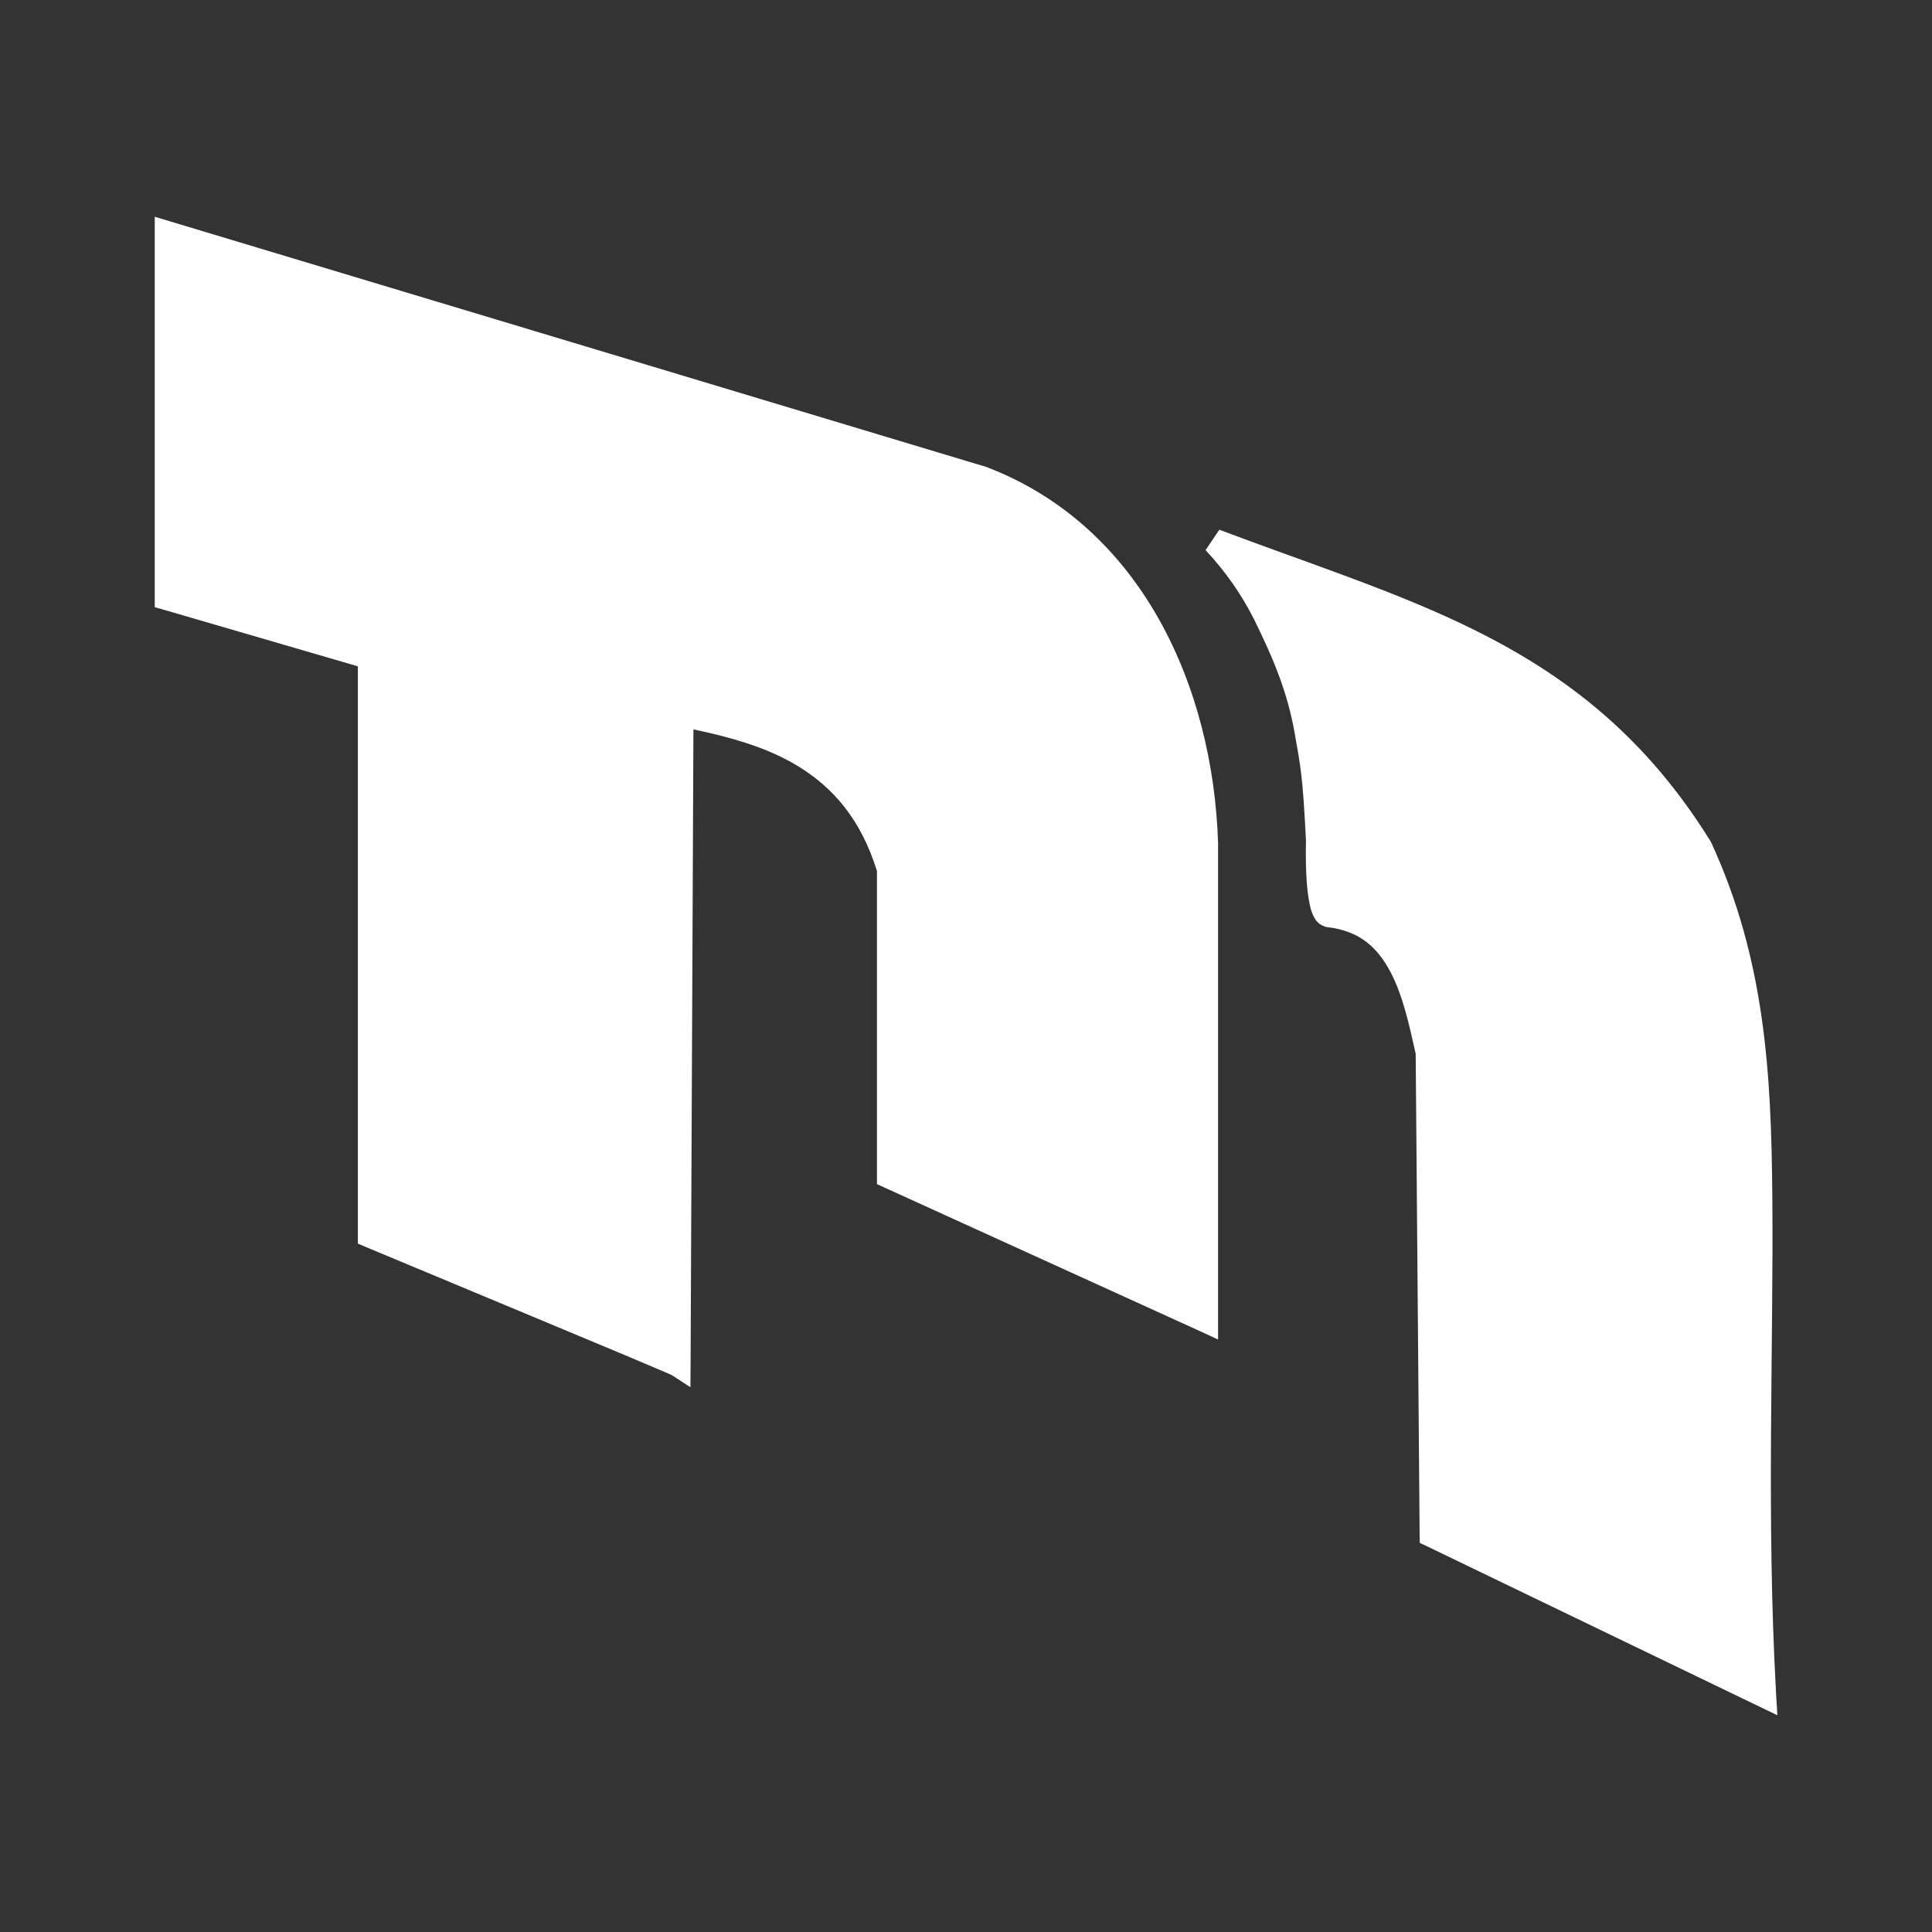 <?xml version="1.0" encoding="UTF-8" standalone="no"?>
<!-- Created with Inkscape (http://www.inkscape.org/) -->

<svg
   xmlns:dc="http://purl.org/dc/elements/1.1/"
   xmlns:cc="http://creativecommons.org/ns#"
   xmlns:rdf="http://www.w3.org/1999/02/22-rdf-syntax-ns#"
   xmlns:svg="http://www.w3.org/2000/svg"
   xmlns="http://www.w3.org/2000/svg"
   xmlns:inkscape="http://www.inkscape.org/namespaces/inkscape"
   version="1.1"
   width="100%"
   height="100%"
   viewBox="0 0 512 512"
   id="svg2">
  <rect x="0" y="0" width="512" height="512" fill="#333333" stroke="none"/>
  <defs
     id="defs4">
    <clipPath
       id="0">
      <rect
         width="512"
         height="512"
         rx="25.988"
         x="0"
         y="0"
         id="rect7"
         style="fill:none" />
    </clipPath>
  </defs>
  <rect
     width="512"
     height="512"
     rx="25.988"
     x="0"
     y="0"
     id="rect9"
     style="fill:none" />
  <g
     clip-path="url(#0)"
     id="g57"
     style="opacity:0.0">
    <path
       d="m 41.01,57.46 v 4.482 l 353.55,353.55 v -4.482 z"
       inkscape:connector-curvature="0"
       id="path59" />
    <path
       d="m 41.01,61.945 v 96.46 l 353.55,353.55 v -96.46 z"
       inkscape:connector-curvature="0"
       id="path61" />
    <path
       d="m 41.01,158.41 v 2.513 l 353.55,353.55 v -2.513 z"
       inkscape:connector-curvature="0"
       id="path63" />
    <path
       d="m 41.01,160.92 2.388,0.671 353.55,353.55 -2.388,-0.671 z"
       inkscape:connector-curvature="0"
       id="path65" />
    <path
       d="m 43.39,161.59 51.44,14.996 353.55,353.55 -51.44,-14.996 z"
       inkscape:connector-curvature="0"
       id="path67" />
    <path
       d="M 94.84,176.59 V 327.35 L 448.39,680.9 V 530.14 z"
       inkscape:connector-curvature="0"
       id="path69" />
    <path
       d="m 94.84,327.35 v 2.22 l 353.55,353.55 v -2.22 z"
       inkscape:connector-curvature="0"
       id="path71" />
    <path
       d="m 94.84,329.57 2.053,0.88 353.55,353.55 -2.053,-0.88 z"
       inkscape:connector-curvature="0"
       id="path73" />
    <path
       d="m 96.89,330.45 c 0,0 20.19,8.41 40.465,16.881 l 353.55,353.55 C 470.628,692.411 450.44,684 450.44,684 z"
       inkscape:connector-curvature="0"
       id="path75" />
    <path
       d="m 137.35,347.33 c 10.139,4.235 20.311,8.465 27.982,11.687 l 353.55,353.55 c -7.671,-3.222 -17.843,-7.452 -27.982,-11.687 z"
       inkscape:connector-curvature="0"
       id="path77" />
    <path
       d="m 165.34,359.02 c 3.836,1.611 7.03,2.974 9.299,3.937 l 353.55,353.55 c -2.272,-0.964 -5.463,-2.326 -9.299,-3.937 z"
       inkscape:connector-curvature="0"
       id="path79" />
    <path
       d="m 174.63,362.96 c 1.137,0.481 2.02,0.863 2.64,1.132 l 353.55,353.55 c -0.62,-0.269 -1.503,-0.651 -2.64,-1.132 z"
       inkscape:connector-curvature="0"
       id="path81" />
    <path
       d="m 177.27,364.09 c 0.31,0.134 0.56,0.267 0.712,0.336 l 353.55,353.55 c -0.152,-0.068 -0.402,-0.202 -0.712,-0.336 z"
       inkscape:connector-curvature="0"
       id="path83" />
    <path
       d="m 177.99,364.42 h 0.041 l 353.55,353.55 h -0.041 z"
       inkscape:connector-curvature="0"
       id="path85" />
    <path
       d="m 178.03,364.42 4.944,3.225 353.55,353.55 -4.944,-3.225 z"
       inkscape:connector-curvature="0"
       id="path87" />
    <path
       d="m 182.97,367.65 0.041,-6.158 353.55,353.55 -0.041,6.158 z"
       inkscape:connector-curvature="0"
       id="path89" />
    <path
       d="m 183.01,361.49 0.753,-168.19 353.55,353.55 -0.753,168.19 z"
       inkscape:connector-curvature="0"
       id="path91" />
    <path
       d="m 183.77,193.3 c 9.91,2.102 19.585,4.773 27.73,9.761 l 353.55,353.55 c -8.145,-4.988 -17.82,-7.659 -27.73,-9.761 z"
       inkscape:connector-curvature="0"
       id="path93" />
    <path
       d="m 211.5,203.06 c 3.167,1.939 6.122,4.193 8.812,6.883 l 353.55,353.55 c -2.69,-2.69 -5.646,-4.944 -8.812,-6.883 z"
       inkscape:connector-curvature="0"
       id="path95" />
    <path
       d="m 220.31,209.94 c 5.11,5.11 9.263,11.794 12.09,20.89 l 353.55,353.55 c -2.828,-9.1 -6.982,-15.781 -12.09,-20.89 z"
       inkscape:connector-curvature="0"
       id="path97" />
    <path
       d="m 232.4,230.83 v 80.8 l 353.55,353.55 v -80.8 z"
       inkscape:connector-curvature="0"
       id="path99" />
    <path
       d="m 232.4,311.63 v 2.177 l 353.55,353.55 v -2.177 z"
       inkscape:connector-curvature="0"
       id="path101" />
    <path
       d="m 232.4,313.81 1.928,0.88 353.55,353.55 -1.928,-0.88 z"
       inkscape:connector-curvature="0"
       id="path103" />
    <path
       d="m 234.33,314.69 83.74,38.12 353.55,353.55 -83.74,-38.12 z"
       inkscape:connector-curvature="0"
       id="path105" />
    <path
       d="m 318.06,352.81 4.733,2.177 353.55,353.55 -4.733,-2.177 z"
       inkscape:connector-curvature="0"
       id="path107" />
    <path
       d="m 322.8,354.99 v -5.194 l 353.55,353.55 v 5.194 z"
       inkscape:connector-curvature="0"
       id="path109" />
    <path
       d="M 322.8,349.8 V 223.42 l 353.55,353.55 v 126.38 z"
       inkscape:connector-curvature="0"
       id="path111" />
    <path
       d="m 322.8,223.42 v -0.041 l 353.55,353.55 v 0.041 z"
       inkscape:connector-curvature="0"
       id="path113" />
    <path
       d="m 322.8,223.37 v -0.041 l 353.55,353.55 v 0.041 z"
       inkscape:connector-curvature="0"
       id="path115" />
    <path
       d="m 322.8,223.33 c -0.953,-29.439 -10.835,-59.56 -31.387,-80.11 l 353.55,353.55 c 20.552,20.552 30.434,50.673 31.387,80.11 z"
       inkscape:connector-curvature="0"
       id="path117" />
    <path
       d="m 291.41,143.22 c -8.202,-8.202 -18.1,-14.879 -29.814,-19.381 l 353.55,353.55 c 11.711,4.502 21.612,11.179 29.814,19.381 z"
       inkscape:connector-curvature="0"
       id="path119" />
    <path
       d="m 261.6,123.84 -0.127,-0.041 353.55,353.55 0.127,0.041 z"
       inkscape:connector-curvature="0"
       id="path121" />
    <path
       d="m 261.47,123.8 -0.084,-0.041 353.55,353.55 0.084,0.041 z"
       inkscape:connector-curvature="0"
       id="path123" />
    <path
       d="M 261.38,123.76 45.31,58.75 398.86,412.3 614.93,477.31 z"
       inkscape:connector-curvature="0"
       id="path125" />
    <path
       d="m 45.31,58.747 -4.314,-1.299 353.55,353.55 4.314,1.299 z"
       inkscape:connector-curvature="0"
       id="path127" />
    <path
       d="m 323.13,140.39 -3.645,5.404 353.55,353.55 3.645,-5.404 z"
       inkscape:connector-curvature="0"
       id="path129" />
    <path
       d="m 319.49,145.79 c 5.512,5.942 9.509,11.796 12.651,17.971 l 353.55,353.55 c -3.141,-6.175 -7.138,-12.03 -12.651,-17.971 z"
       inkscape:connector-curvature="0"
       id="path131" />
    <path
       d="m 332.14,163.76 c 0.002,0.002 0.004,0.004 0.006,0.006 l 353.55,353.55 c -0.002,-0.002 -0.004,-0.004 -0.006,-0.006 z"
       inkscape:connector-curvature="0"
       id="path133" />
    <path
       d="m 332.14,163.77 c 0.01,0.01 0.021,0.017 0.028,0.025 l 353.55,353.55 c -0.008,-0.008 -0.019,-0.015 -0.028,-0.025 z"
       inkscape:connector-curvature="0"
       id="path135" />
    <path
       d="m 332.17,163.79 c 0.003,0.003 0.005,0.006 0.007,0.01 l 353.55,353.55 c -0.002,-0.004 -0.004,-0.007 -0.007,-0.01 z"
       inkscape:connector-curvature="0"
       id="path137" />
    <path
       d="m 332.18,163.8 c 5.452,11.1 9.01,19.659 10.934,30.579 l 353.55,353.55 c -1.924,-10.92 -5.481,-19.478 -10.934,-30.579 z"
       inkscape:connector-curvature="0"
       id="path139" />
    <path
       d="m 343.11,194.38 c 1.513,8.594 2.119,11.04 2.974,28.318 l 353.55,353.55 c -0.854,-17.274 -1.46,-19.724 -2.973,-28.318 z"
       inkscape:connector-curvature="0"
       id="path141" />
    <path
       d="m 346.09,222.7 c 0,0 0,0.245 0,0.252 l 353.55,353.55 c 0,-0.007 0,-0.252 0,-0.252 z"
       inkscape:connector-curvature="0"
       id="path143" />
    <path
       d="m 346.09,222.95 c 0,0.236 -0.142,4.613 0.127,9.426 l 353.55,353.55 c -0.269,-4.812 -0.127,-9.189 -0.127,-9.425 z"
       inkscape:connector-curvature="0"
       id="path145" />
    <path
       d="m 346.21,232.38 c 0.137,2.47 0.377,4.973 0.837,7.162 l 353.55,353.55 c -0.46,-2.189 -0.7,-4.692 -0.837,-7.162 z"
       inkscape:connector-curvature="0"
       id="path147" />
    <path
       d="m 347.05,239.54 c 0.231,1.096 0.486,2.097 0.964,3.1 l 353.55,353.55 c -0.478,-1 -0.733,-2 -0.964,-3.1 z"
       inkscape:connector-curvature="0"
       id="path149" />
    <path
       d="m 348.01,242.64 c 0.266,0.56 0.614,1.207 1.181,1.775 l 353.55,353.55 c -0.568,-0.568 -0.915,-1.216 -1.181,-1.775 z"
       inkscape:connector-curvature="0"
       id="path151" />
    <path
       d="m 349.19,244.41 c 0.45,0.45 1.039,0.85 1.835,1.115 l 353.55,353.55 c -0.796,-0.265 -1.385,-0.665 -1.835,-1.115 z"
       inkscape:connector-curvature="0"
       id="path153" />
    <path
       d="m 351.03,245.53 0.336,0.125 353.55,353.55 -0.336,-0.125 z"
       inkscape:connector-curvature="0"
       id="path155" />
    <path
       d="m 351.37,245.65 0.336,0.041 353.55,353.55 -0.336,-0.041 z"
       inkscape:connector-curvature="0"
       id="path157" />
    <path
       d="m 351.7,245.7 c 5.476,0.646 9.319,2.622 12.26,5.563 l 353.55,353.55 c -2.941,-2.941 -6.783,-4.917 -12.26,-5.563 z"
       inkscape:connector-curvature="0"
       id="path159" />
    <path
       d="m 363.96,251.26 c 1.773,1.773 3.218,3.897 4.496,6.292 l 353.55,353.55 c -1.278,-2.395 -2.723,-4.519 -4.496,-6.292 z"
       inkscape:connector-curvature="0"
       id="path161" />
    <path
       d="m 368.46,257.55 c 3.347,6.274 5.05,14.381 6.702,21.698 l 353.55,353.55 c -1.655,-7.316 -3.355,-15.424 -6.702,-21.698 z"
       inkscape:connector-curvature="0"
       id="path163" />
    <path
       d="M 375.16,279.25 376.208,406.8 729.758,760.35 728.71,632.8 z"
       inkscape:connector-curvature="0"
       id="path165" />
    <path
       d="m 376.21,406.8 0.041,2.094 353.55,353.55 -0.041,-2.094 z"
       inkscape:connector-curvature="0"
       id="path167" />
    <path
       d="m 376.25,408.89 1.885,0.88 353.55,353.55 -1.885,-0.88 z"
       inkscape:connector-curvature="0"
       id="path169" />
    <path
       d="m 378.13,409.77 87.72,42.31 353.55,353.55 -87.72,-42.31 z"
       inkscape:connector-curvature="0"
       id="path171" />
    <path
       d="m 465.85,452.08 5.153,2.472 353.55,353.55 -5.153,-2.472 z"
       inkscape:connector-curvature="0"
       id="path173" />
    <path
       d="m 471,454.55 -0.336,-5.697 353.55,353.55 0.336,5.697 z"
       inkscape:connector-curvature="0"
       id="path175" />
    <path
       d="m 470.66,448.86 c -2.616,-46.937 -0.637,-91.22 -1,-132.24 l 353.55,353.55 c 0.368,41.02 -1.611,85.3 1,132.24 z"
       inkscape:connector-curvature="0"
       id="path177" />
    <path
       d="m 469.66,316.61 c -0.288,-31.962 -1.88,-62.28 -16.17,-93.28 l 353.55,353.55 c 14.289,31 15.881,61.32 16.17,93.28 z"
       inkscape:connector-curvature="0"
       id="path179" />
    <path
       d="m 453.49,223.34 -0.084,-0.168 353.55,353.55 0.084,0.168 z"
       inkscape:connector-curvature="0"
       id="path181" />
    <path
       d="m 453.41,223.17 -0.084,-0.168 353.55,353.55 0.084,0.168 z"
       inkscape:connector-curvature="0"
       id="path183" />
    <path
       d="m 453.32,223 c -6.548,-10.58 -13.651,-19.465 -21.255,-27.07 l 353.55,353.55 c 7.604,7.604 14.707,16.489 21.255,27.07 z"
       inkscape:connector-curvature="0"
       id="path185" />
    <path
       d="M 432.07,195.93 C 417.417,181.277 400.9,171.379 382.92,163.265 l 353.55,353.55 c 17.987,8.113 34.5,18.01 49.15,32.665 z"
       inkscape:connector-curvature="0"
       id="path187" />
    <path
       d="m 382.91,163.27 c -18.421,-8.308 -38.4,-14.818 -59.776,-22.872 l 353.55,353.55 c 21.373,8.05 41.36,14.564 59.776,22.872 z"
       inkscape:connector-curvature="0"
       id="path189" />
  </g>
  <path
     d="m 41.01,57.46 v 4.482 96.46 2.513 l 2.388,0.671 51.44,14.996 v 150.76 2.22 l 2.053,0.88 c 0,0 20.19,8.41 40.465,16.881 10.139,4.235 20.311,8.465 27.982,11.687 3.836,1.611 7.03,2.974 9.299,3.937 1.137,0.481 2.02,0.863 2.64,1.132 0.31,0.134 0.56,0.267 0.712,0.336 h 0.041 l 4.944,3.225 0.041,-6.158 0.753,-168.19 c 9.91,2.102 19.585,4.773 27.73,9.761 9.181,5.622 16.586,13.888 20.904,27.773 v 80.8 2.177 l 1.928,0.88 83.74,38.12 4.733,2.177 v -5.194 -126.38 -0.041 -0.041 c -1.334,-41.19 -20.15,-83.71 -61.2,-99.49 l -0.127,-0.041 -0.084,-0.041 -216.07,-65.01 -4.314,-1.299 m 282.13,82.94 -3.645,5.404 c 5.512,5.942 9.509,11.796 12.651,17.971 0.014,0.017 0.034,0.026 0.041,0.041 5.452,11.1 9.01,19.659 10.934,30.579 1.513,8.594 2.119,11.04 2.974,28.318 0,0 0,0.245 0,0.252 0,0.236 -0.142,4.613 0.127,9.426 0.137,2.47 0.377,4.973 0.837,7.162 0.231,1.096 0.486,2.097 0.964,3.1 0.478,1 1.215,2.29 3.02,2.89 l 0.336,0.125 0.336,0.041 c 8.778,1.036 13.359,5.488 16.756,11.855 3.347,6.274 5.05,14.381 6.702,21.698 l 1.048,127.55 0.041,2.094 1.885,0.88 87.72,42.31 5.153,2.472 -0.336,-5.697 c -2.616,-46.937 -0.637,-91.22 -1,-132.24 -0.288,-31.962 -1.88,-62.28 -16.17,-93.28 l -0.084,-0.168 -0.084,-0.168 c -19.17,-30.968 -43.09,-47.41 -70.41,-59.734 -18.421,-8.308 -38.4,-14.818 -59.776,-22.872"
     inkscape:connector-curvature="0"
     id="path191"
     style="fill:#ffffff" />
</svg>
